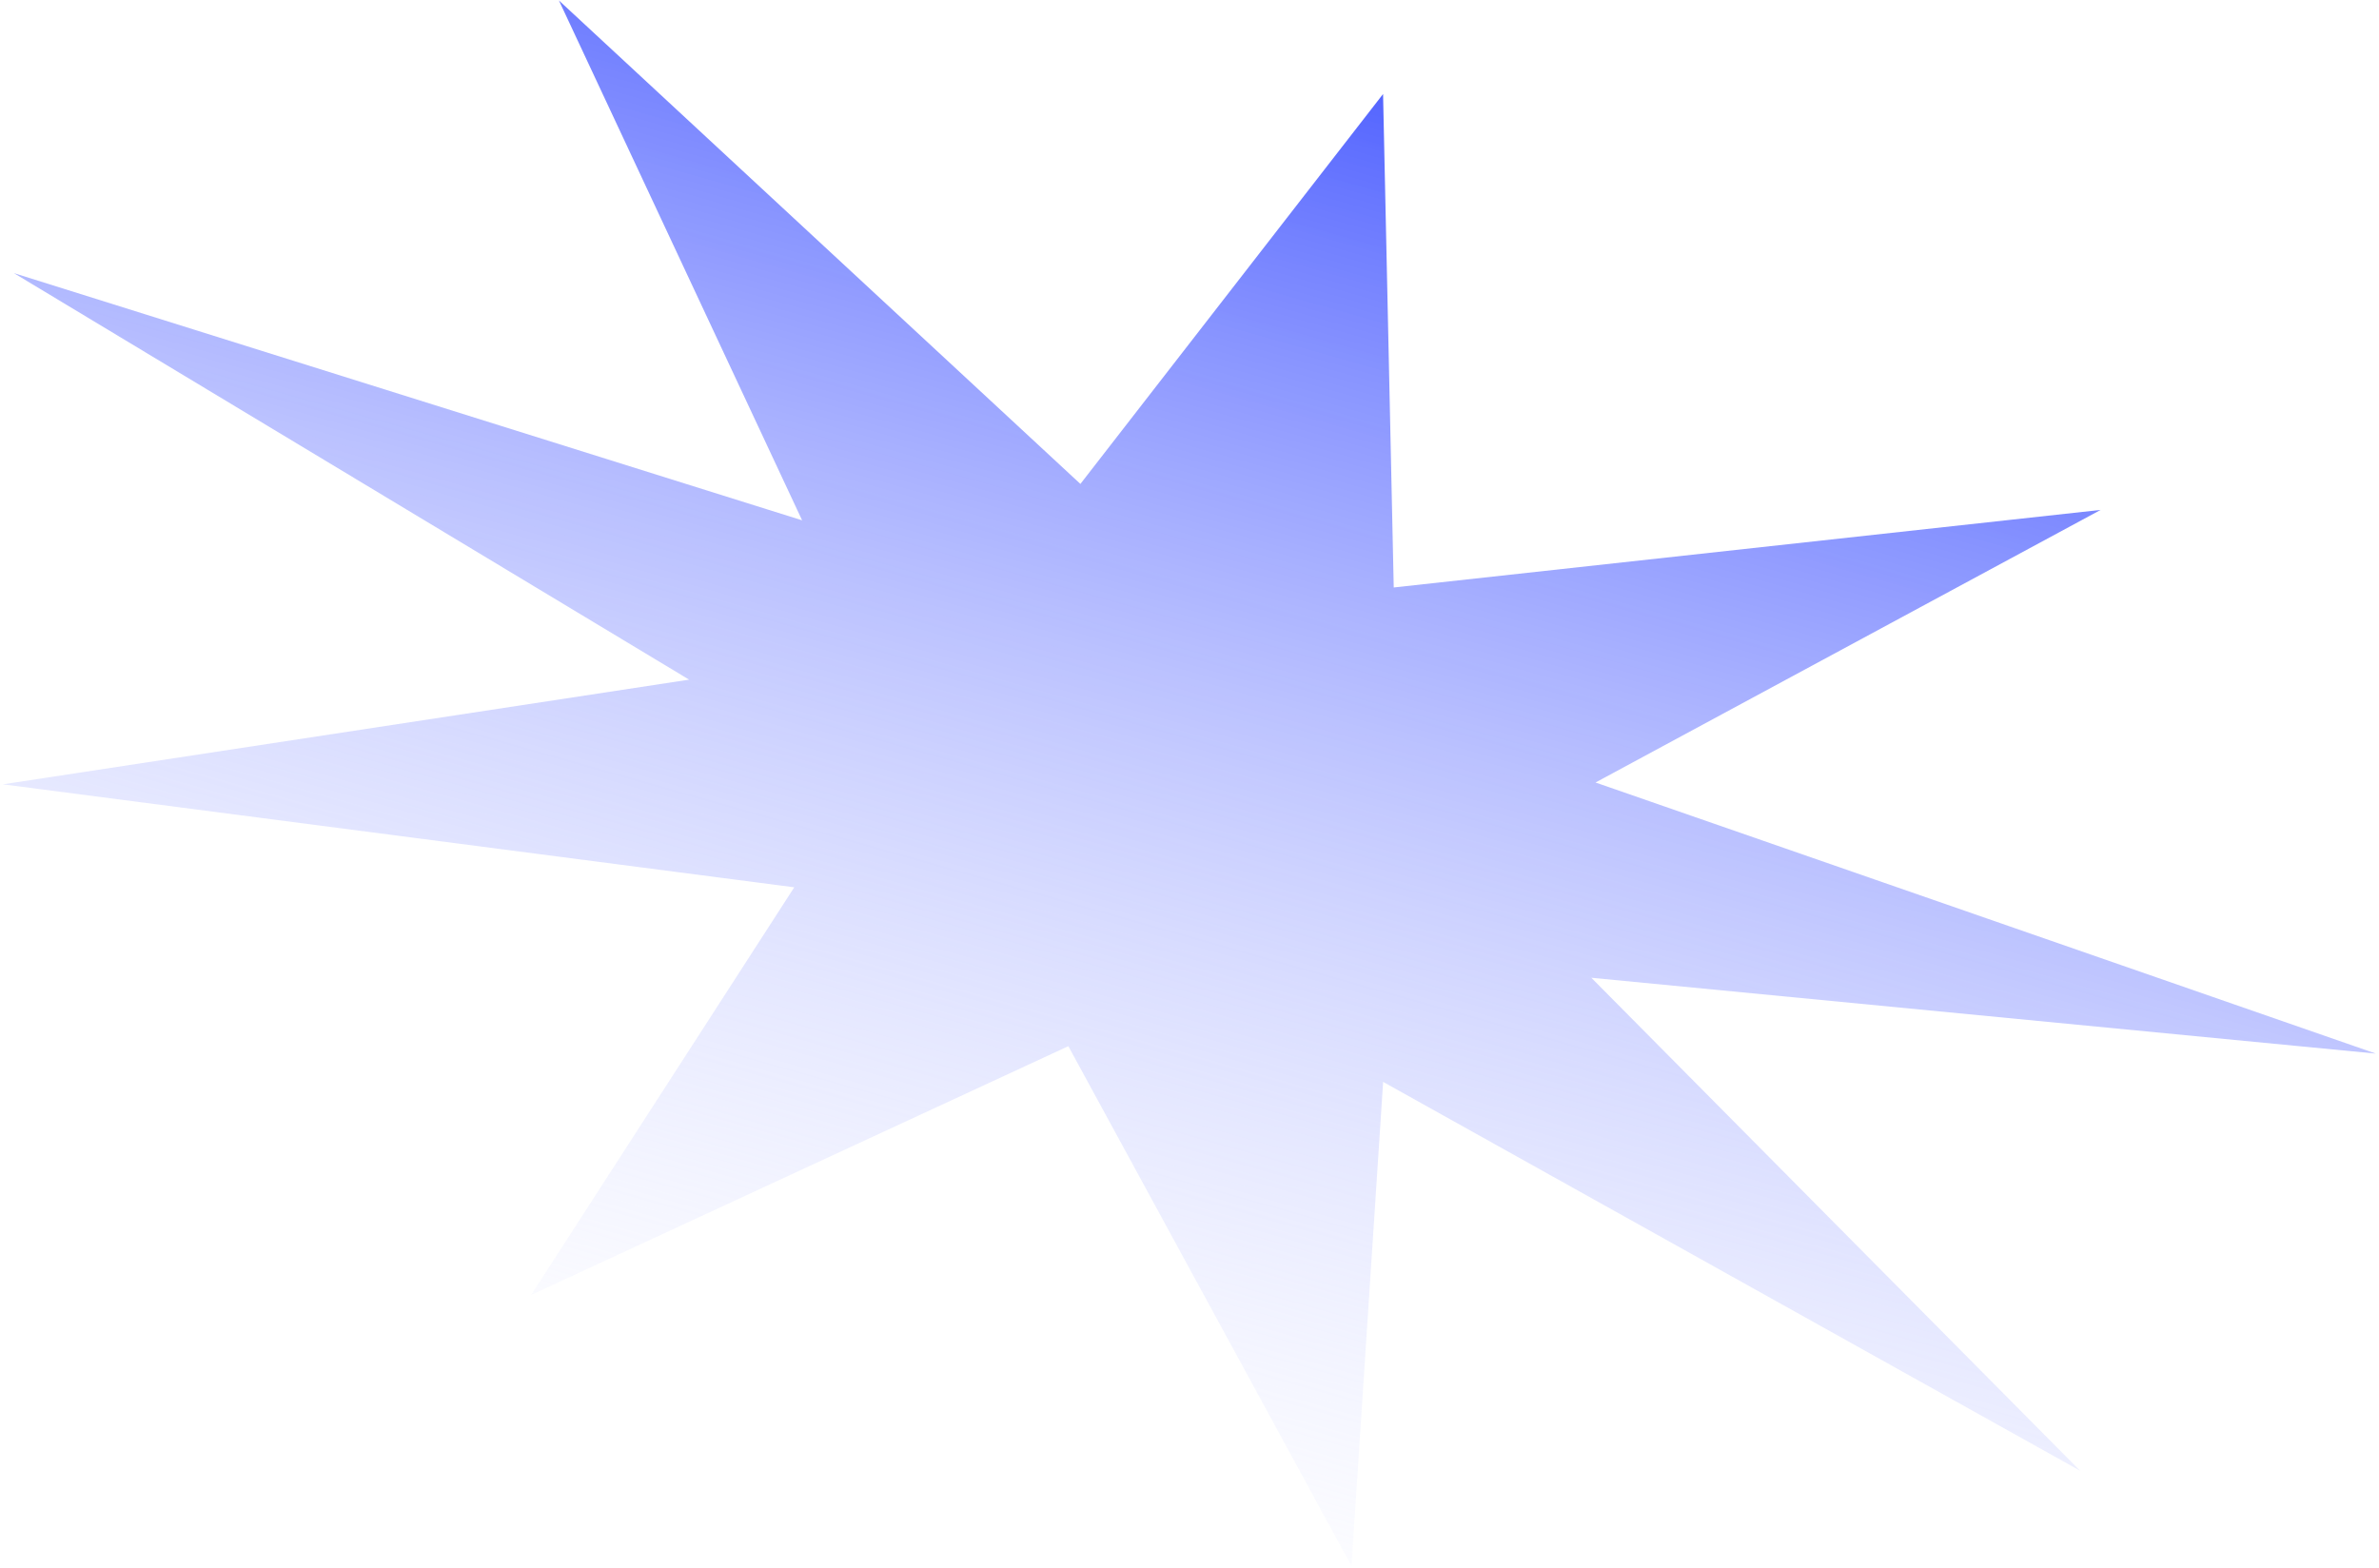 <svg width="543" height="358" viewBox="0 0 543 358" fill="none" xmlns="http://www.w3.org/2000/svg">
<path d="M315.68 21.46L318.116 134.108L479.463 116.404L364.172 178.63L542.287 240.518L363.215 223.205L474.758 335.728L315.695 246.977L308.472 357.484L243.845 238.823L121.237 295.606L181.286 202.557L0.662 179.047L157.289 155.15L3.165 62.347L183.083 118.783L127.575 0.111L246.598 110.473L315.68 21.46Z" fill="url(#paint0_linear_343_360)"/>
<defs>
<linearGradient id="paint0_linear_343_360" x1="315.68" y1="21.46" x2="211.261" y2="389.745" gradientUnits="userSpaceOnUse">
<stop stop-color="#5465FF"/>
<stop offset="1" stop-color="white" stop-opacity="0"/>
</linearGradient>
</defs>
</svg>

